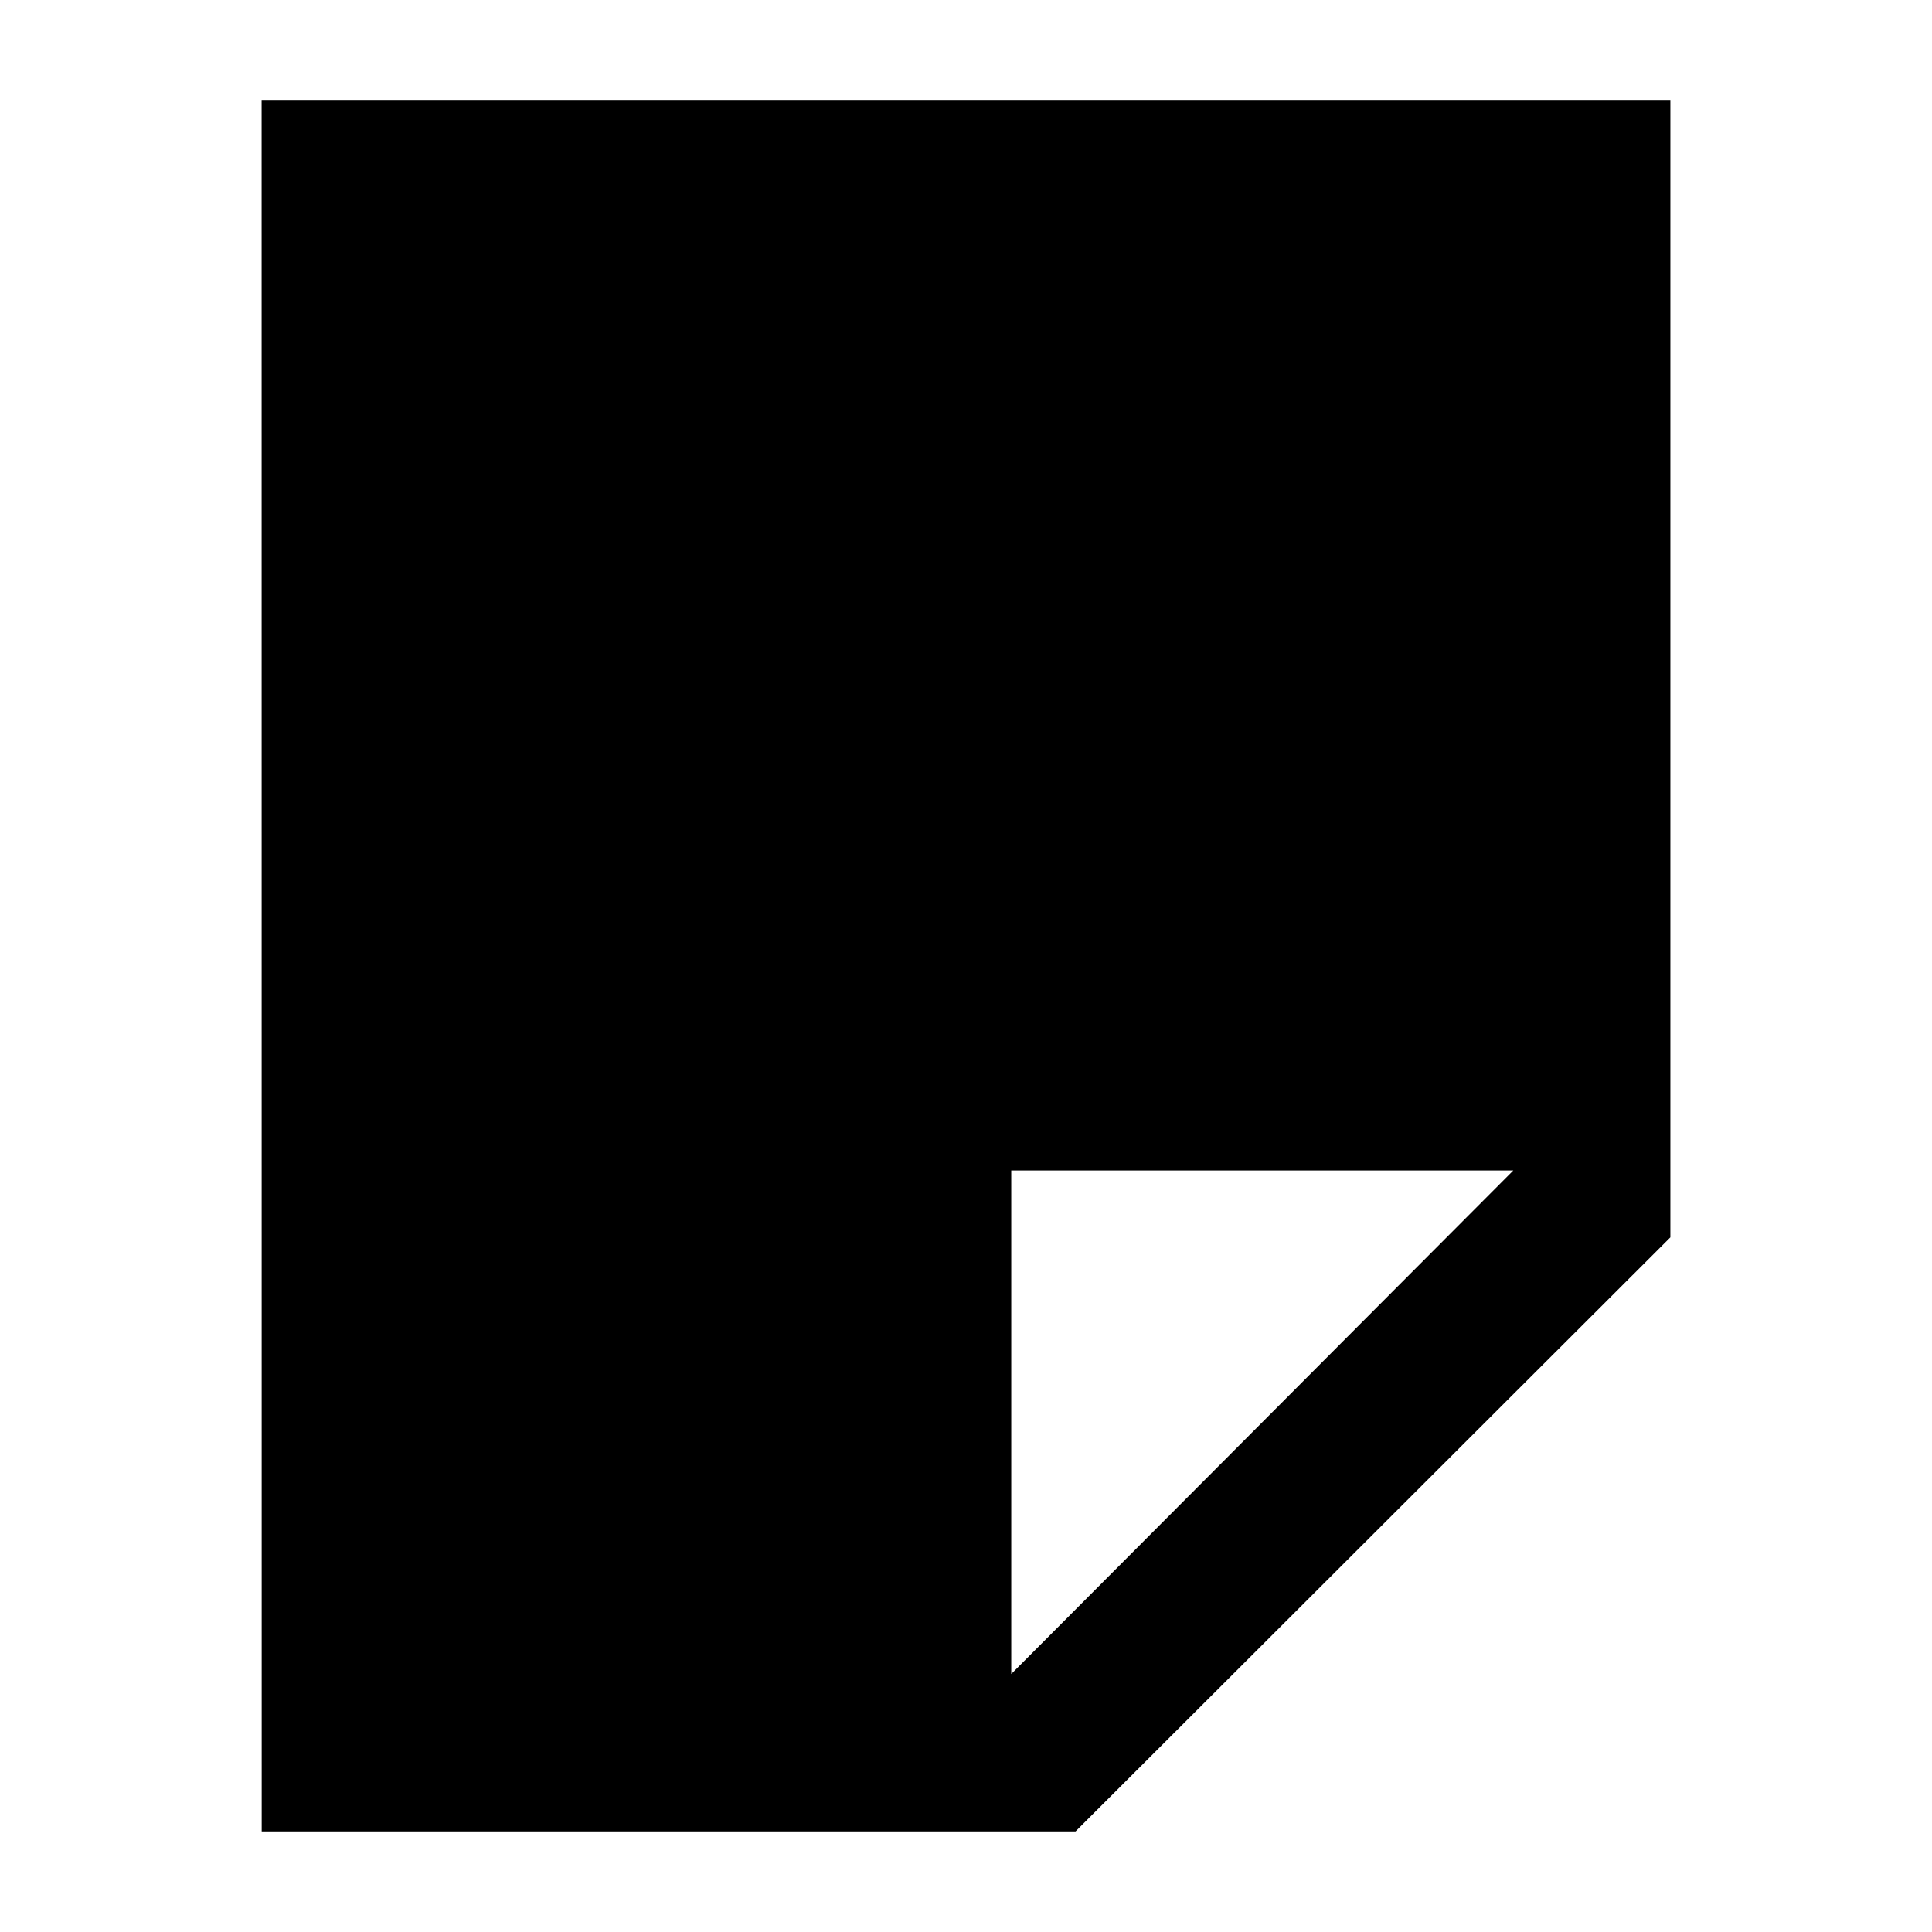 <svg width="24" height="24" viewBox="0 0 24 24" xmlns="http://www.w3.org/2000/svg">
    <path fill-rule="evenodd" clip-rule="evenodd" d="M3.25 1.25L3.251 22.75L13.361 22.75L20.75 15.371L20.75 1.25L3.25 1.25ZM18.799 14.54L12.562 20.795L12.562 14.54L18.799 14.54Z"/>
</svg>
